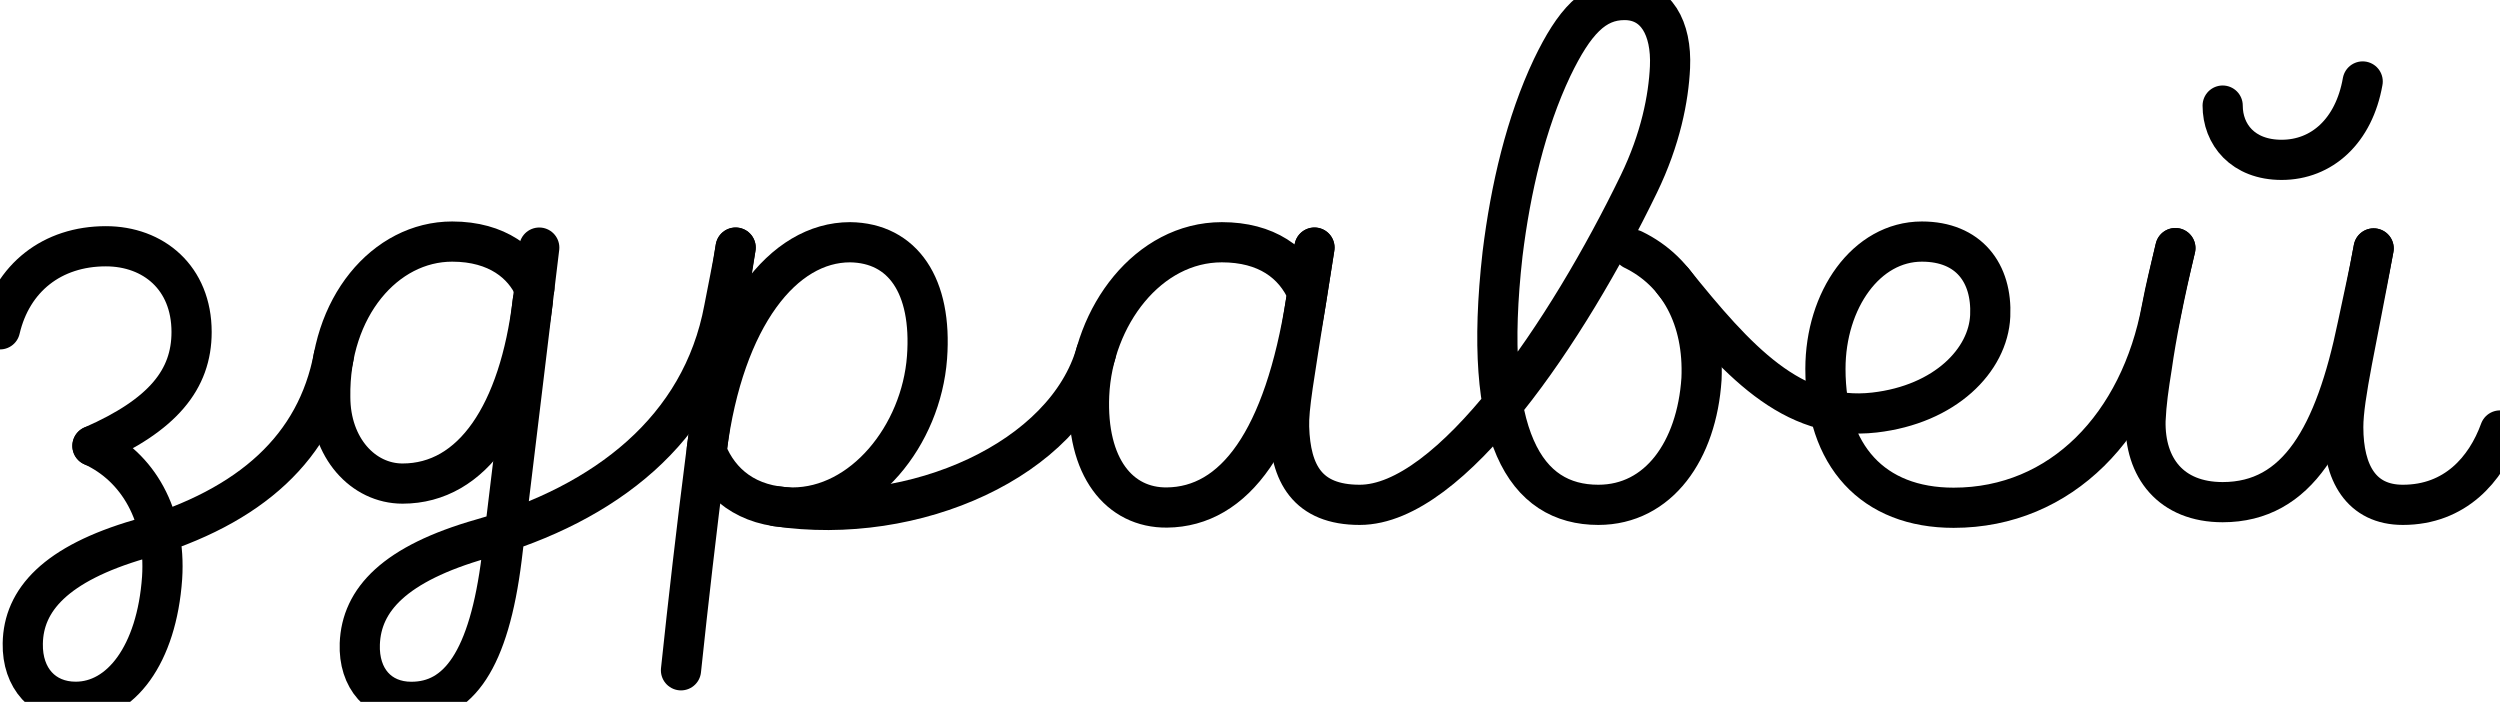 <?xml version="1.0" ?>
<svg xmlns="http://www.w3.org/2000/svg" viewBox="60 -298.101 3732 1047.721">
  <g transform="scale(1, -1) translate(0, -451.519)">
    <path d="M60,258 C78,335 138,382 218,382 C289,382 346,335 346,254 C346,183 303,130 198,84 " fill="none" stroke="black" stroke-width="60" stroke-linecap="round"/>
    <path d="M198,84 C266,53 308,-20 302,-113 C294,-228 240,-298 173,-298 C125,-298 93,-263 94,-211 C95,-146 143,-92 268.419,-55.339 C435.285,-6.563 532.406,82.501 558.094,216.939 " fill="none" stroke="black" stroke-width="60" stroke-linecap="round"/>
    <path d="M857.696,319.591 C841.696,355.591 803,389 735,389 C635,389 551,291 553,157 C553,81 602,27.738 660.931,27.738 C765.808,27.738 835.102,132.735 855.261,299.455 " fill="none" stroke="black" stroke-width="60" stroke-linecap="round"/>
    <path d="M865,380 C846.333,225.622 827.667,71.244 809,-83.134 C790,-236.542 744,-298.101 674,-298.101 C626.132,-298.101 595.139,-263.31 597.099,-211.442 C599.587,-145.643 648.877,-91.894 779.241,-54.694 C962.445,-2.416 1107.312,107.694 1140.979,288.888 C1146.607,319.174 1153.352,349.686 1158.144,380 " fill="none" stroke="black" stroke-width="60" stroke-linecap="round"/>
    <path d="M1158.144,380 C1124.947,170 1098.773,-41 1076.576,-251 " fill="none" stroke="black" stroke-width="60" stroke-linecap="round"/>
    <path d="M1115.168,79.536 C1140.692,277.069 1229.401,388 1329,388 C1407.71,387 1451.796,323.185 1443.856,216 C1435.229,99.544 1348.145,-8 1242.856,-8 C1174.856,-7 1134,28 1115,75 " fill="none" stroke="black" stroke-width="60" stroke-linecap="round"/>
    <path d="M1218.618,-6.074 C1426.361,-37.106 1651.051,64.601 1696.218,222.957 " fill="none" stroke="black" stroke-width="60" stroke-linecap="round"/>
    <path d="M2011.6,312.427 C1991.996,357.543 1950.325,388 1883.994,388 C1773.994,388 1691.325,278 1685.898,160 C1681.168,52 1731.002,-8.71 1801.984,-8 C1902.736,-6.992 1976.794,91.968 2009.852,301.355 C2013.931,327.189 2018.158,354.166 2022.236,380 " fill="none" stroke="black" stroke-width="60" stroke-linecap="round"/>
    <path d="M2022.236,380 C2018.107,353.795 2013.978,327.59 2009.849,301.385 C1991.789,186.773 1983.456,141.555 1984.351,112 C1986.44,43 2011.254,-4 2089.791,-4 C2225.936,-4 2399.845,254.995 2506.449,474.894 C2538.976,541.987 2550.847,603.16 2552.978,649.372 C2555.672,707.794 2532.078,749.62 2485,749.62 C2440,749.62 2410,717.28 2377,648.68 C2338,566.36 2315,468.36 2303,370.36 C2272,96.94 2337,-4 2446,-4 C2536,-4 2593,77 2600,184 C2604,274 2566,344 2498,377 " fill="none" stroke="black" stroke-width="60" stroke-linecap="round"/>
    <path d="M2557.563,329.852 C2652.037,212.619 2734.882,119.563 2858.344,133.809 C2964,146 3028,212 3031,278 C3034,342 2999,389 2929,389 C2846,389 2785,302 2785,199 C2785,68.775 2856,-8.359 2976.359,-8.359 C3137.309,-8.359 3254.727,115.309 3287.081,289.435 C3292.606,319.174 3300.332,349.412 3307.395,379.278 " fill="none" stroke="black" stroke-width="60" stroke-linecap="round"/>
    <path d="M3307.395,379.278 C3290.116,306.218 3278.534,247 3272.38,203 C3267.269,171 3264.067,149 3262.819,122 C3261.167,50.999 3300.994,0 3378,0 C3490,0 3545.651,99.655 3579.393,263.091 C3587.463,302.181 3596.257,339.484 3603.372,378.758 " fill="none" stroke="black" stroke-width="60" stroke-linecap="round"/>
    <path d="M3603.372,378.758 C3578.372,240.758 3558,158 3558,112 C3558,43 3585,-4 3647,-4 C3725,-4 3771,49 3792,107 " fill="none" stroke="black" stroke-width="60" stroke-linecap="round"/>
    <path d="M3378,592 C3378,549 3408,511 3466,511 C3526,511 3574,554 3587,628 " fill="none" stroke="black" stroke-width="60" stroke-linecap="round"/>
  </g>
</svg>
